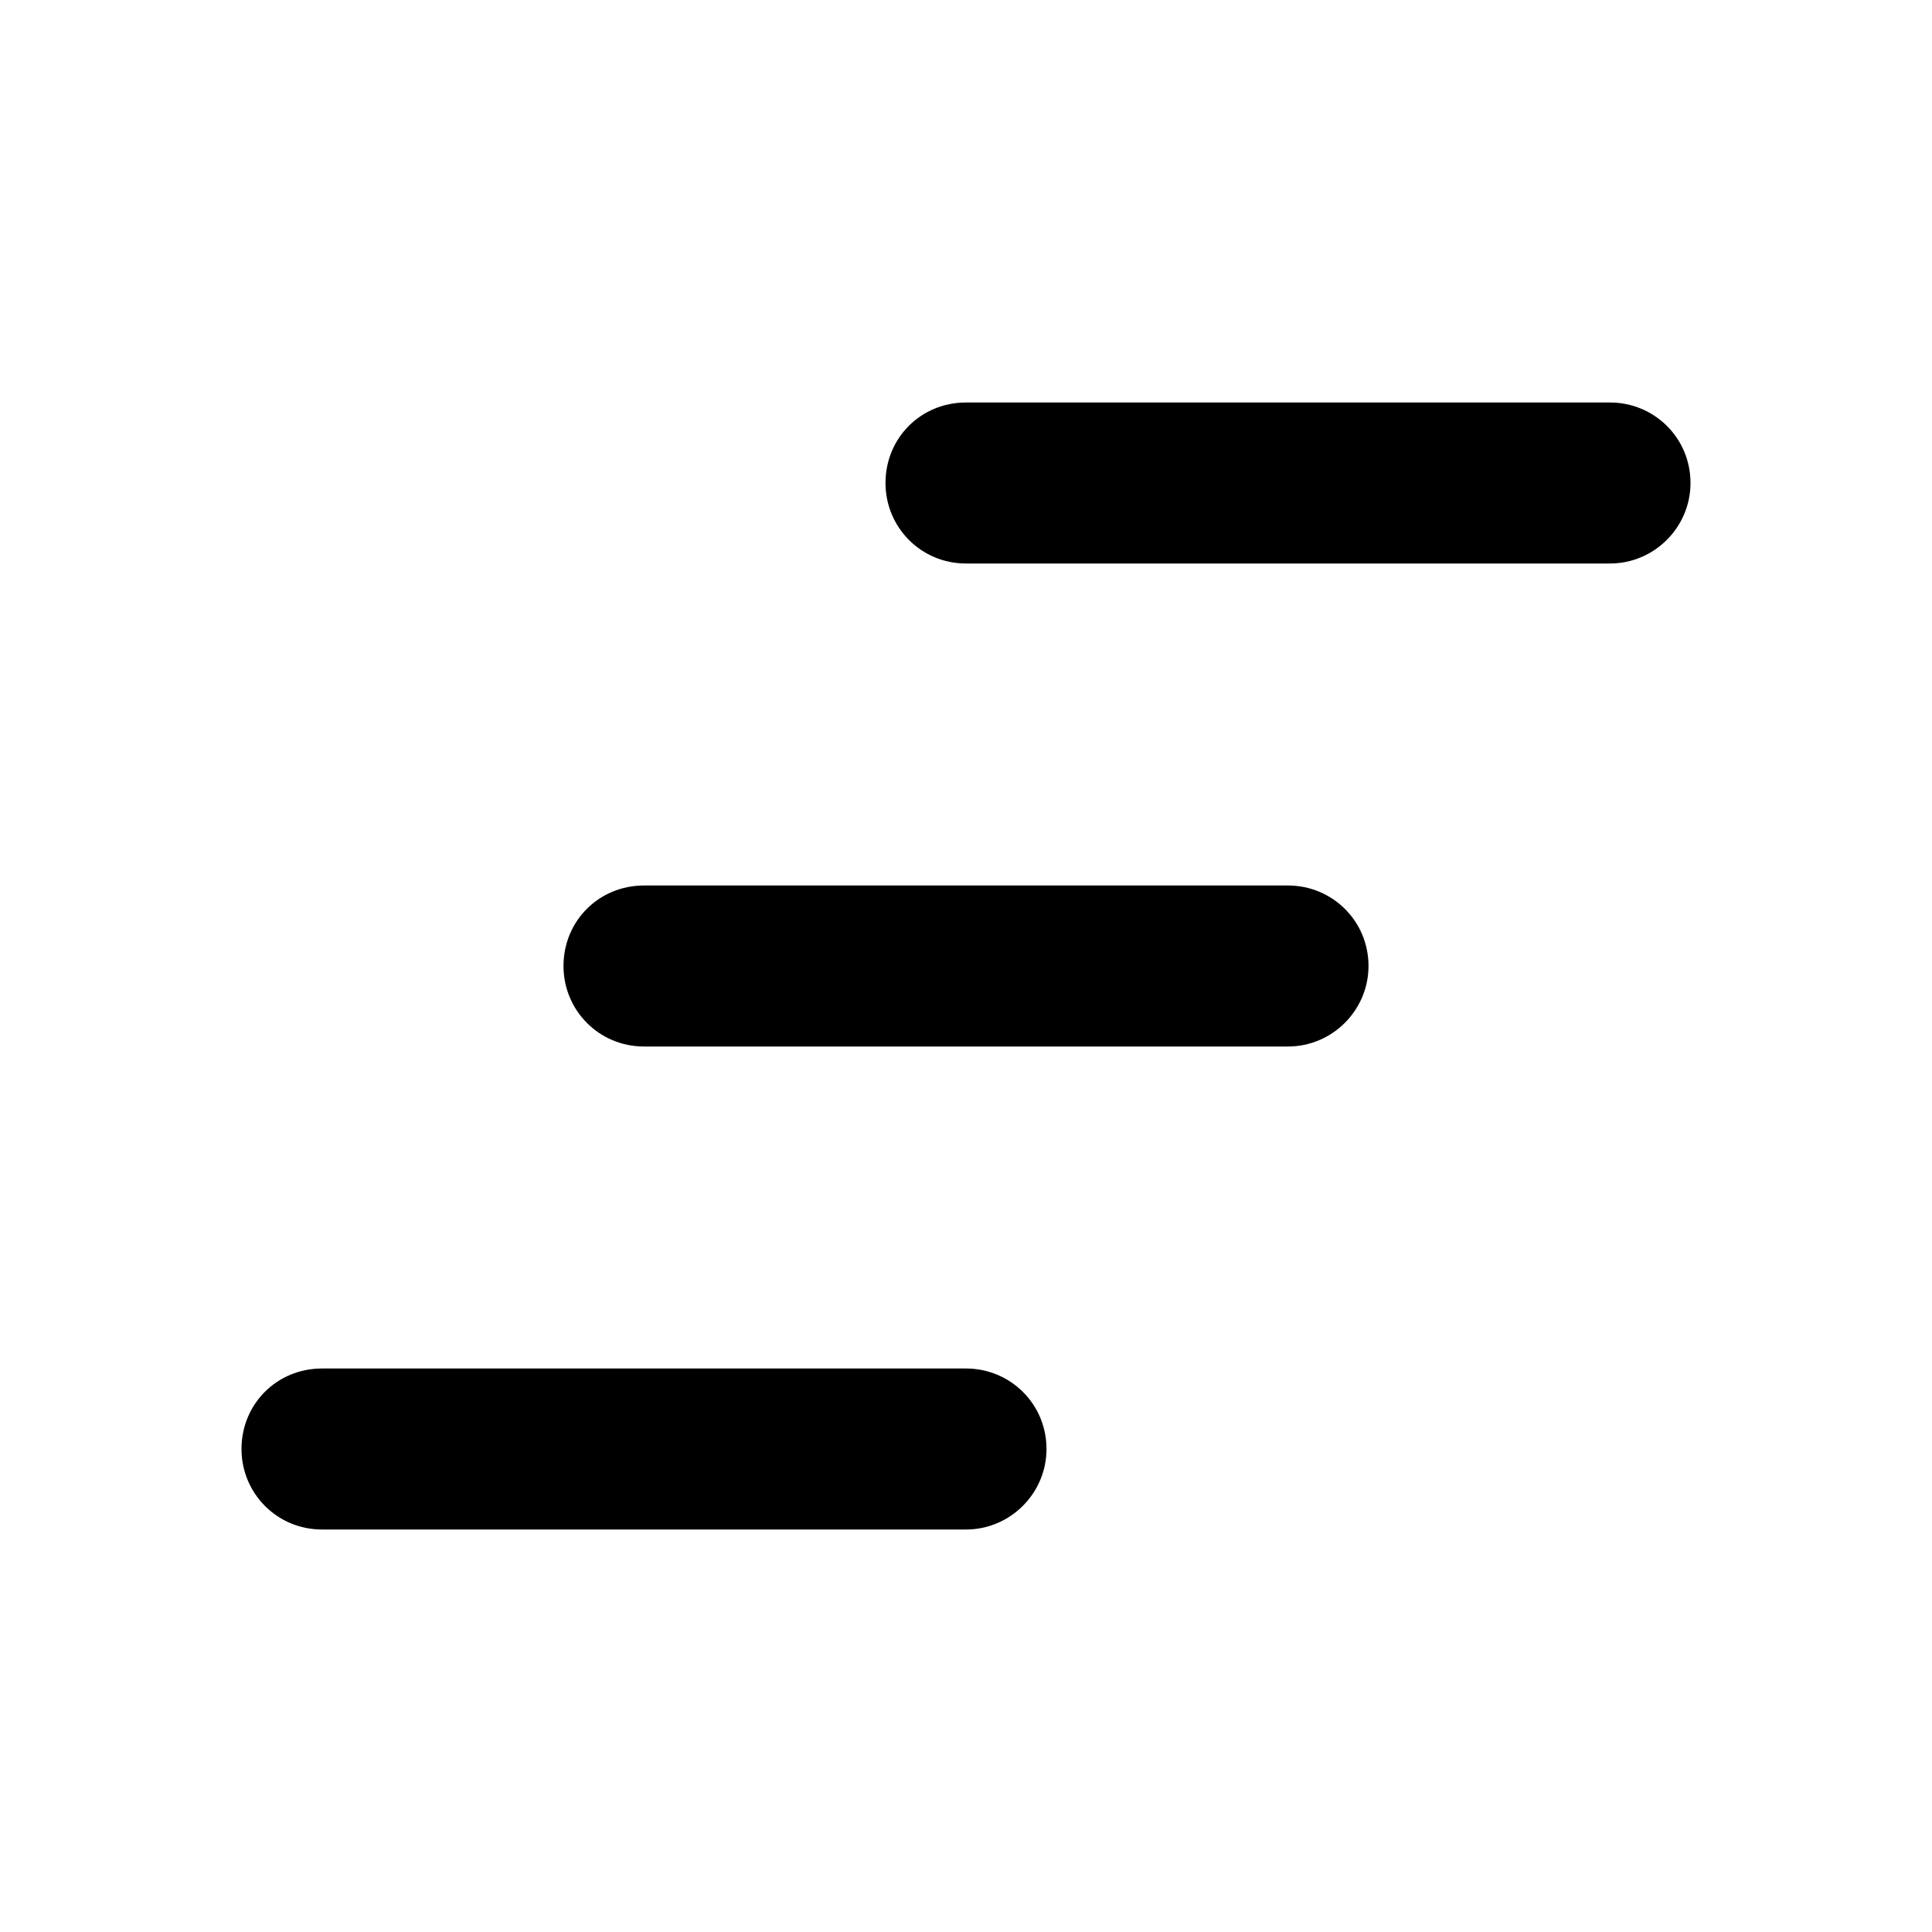 <svg viewBox="0 0 24 24" xmlns="http://www.w3.org/2000/svg"><g><path d="M12 5c-.56 0-1 .44-1 1 0 .55.44 1 1 1h8c.55 0 1-.45 1-1 0-.56-.45-1-1-1h-8Z"/><path d="M7 12c0-.56.44-1 1-1h8c.55 0 1 .44 1 1 0 .55-.45 1-1 1H8c-.56 0-1-.45-1-1Z"/><path d="M3 18c0-.56.44-1 1-1h8c.55 0 1 .44 1 1 0 .55-.45 1-1 1H4c-.56 0-1-.45-1-1Z"/></g></svg>